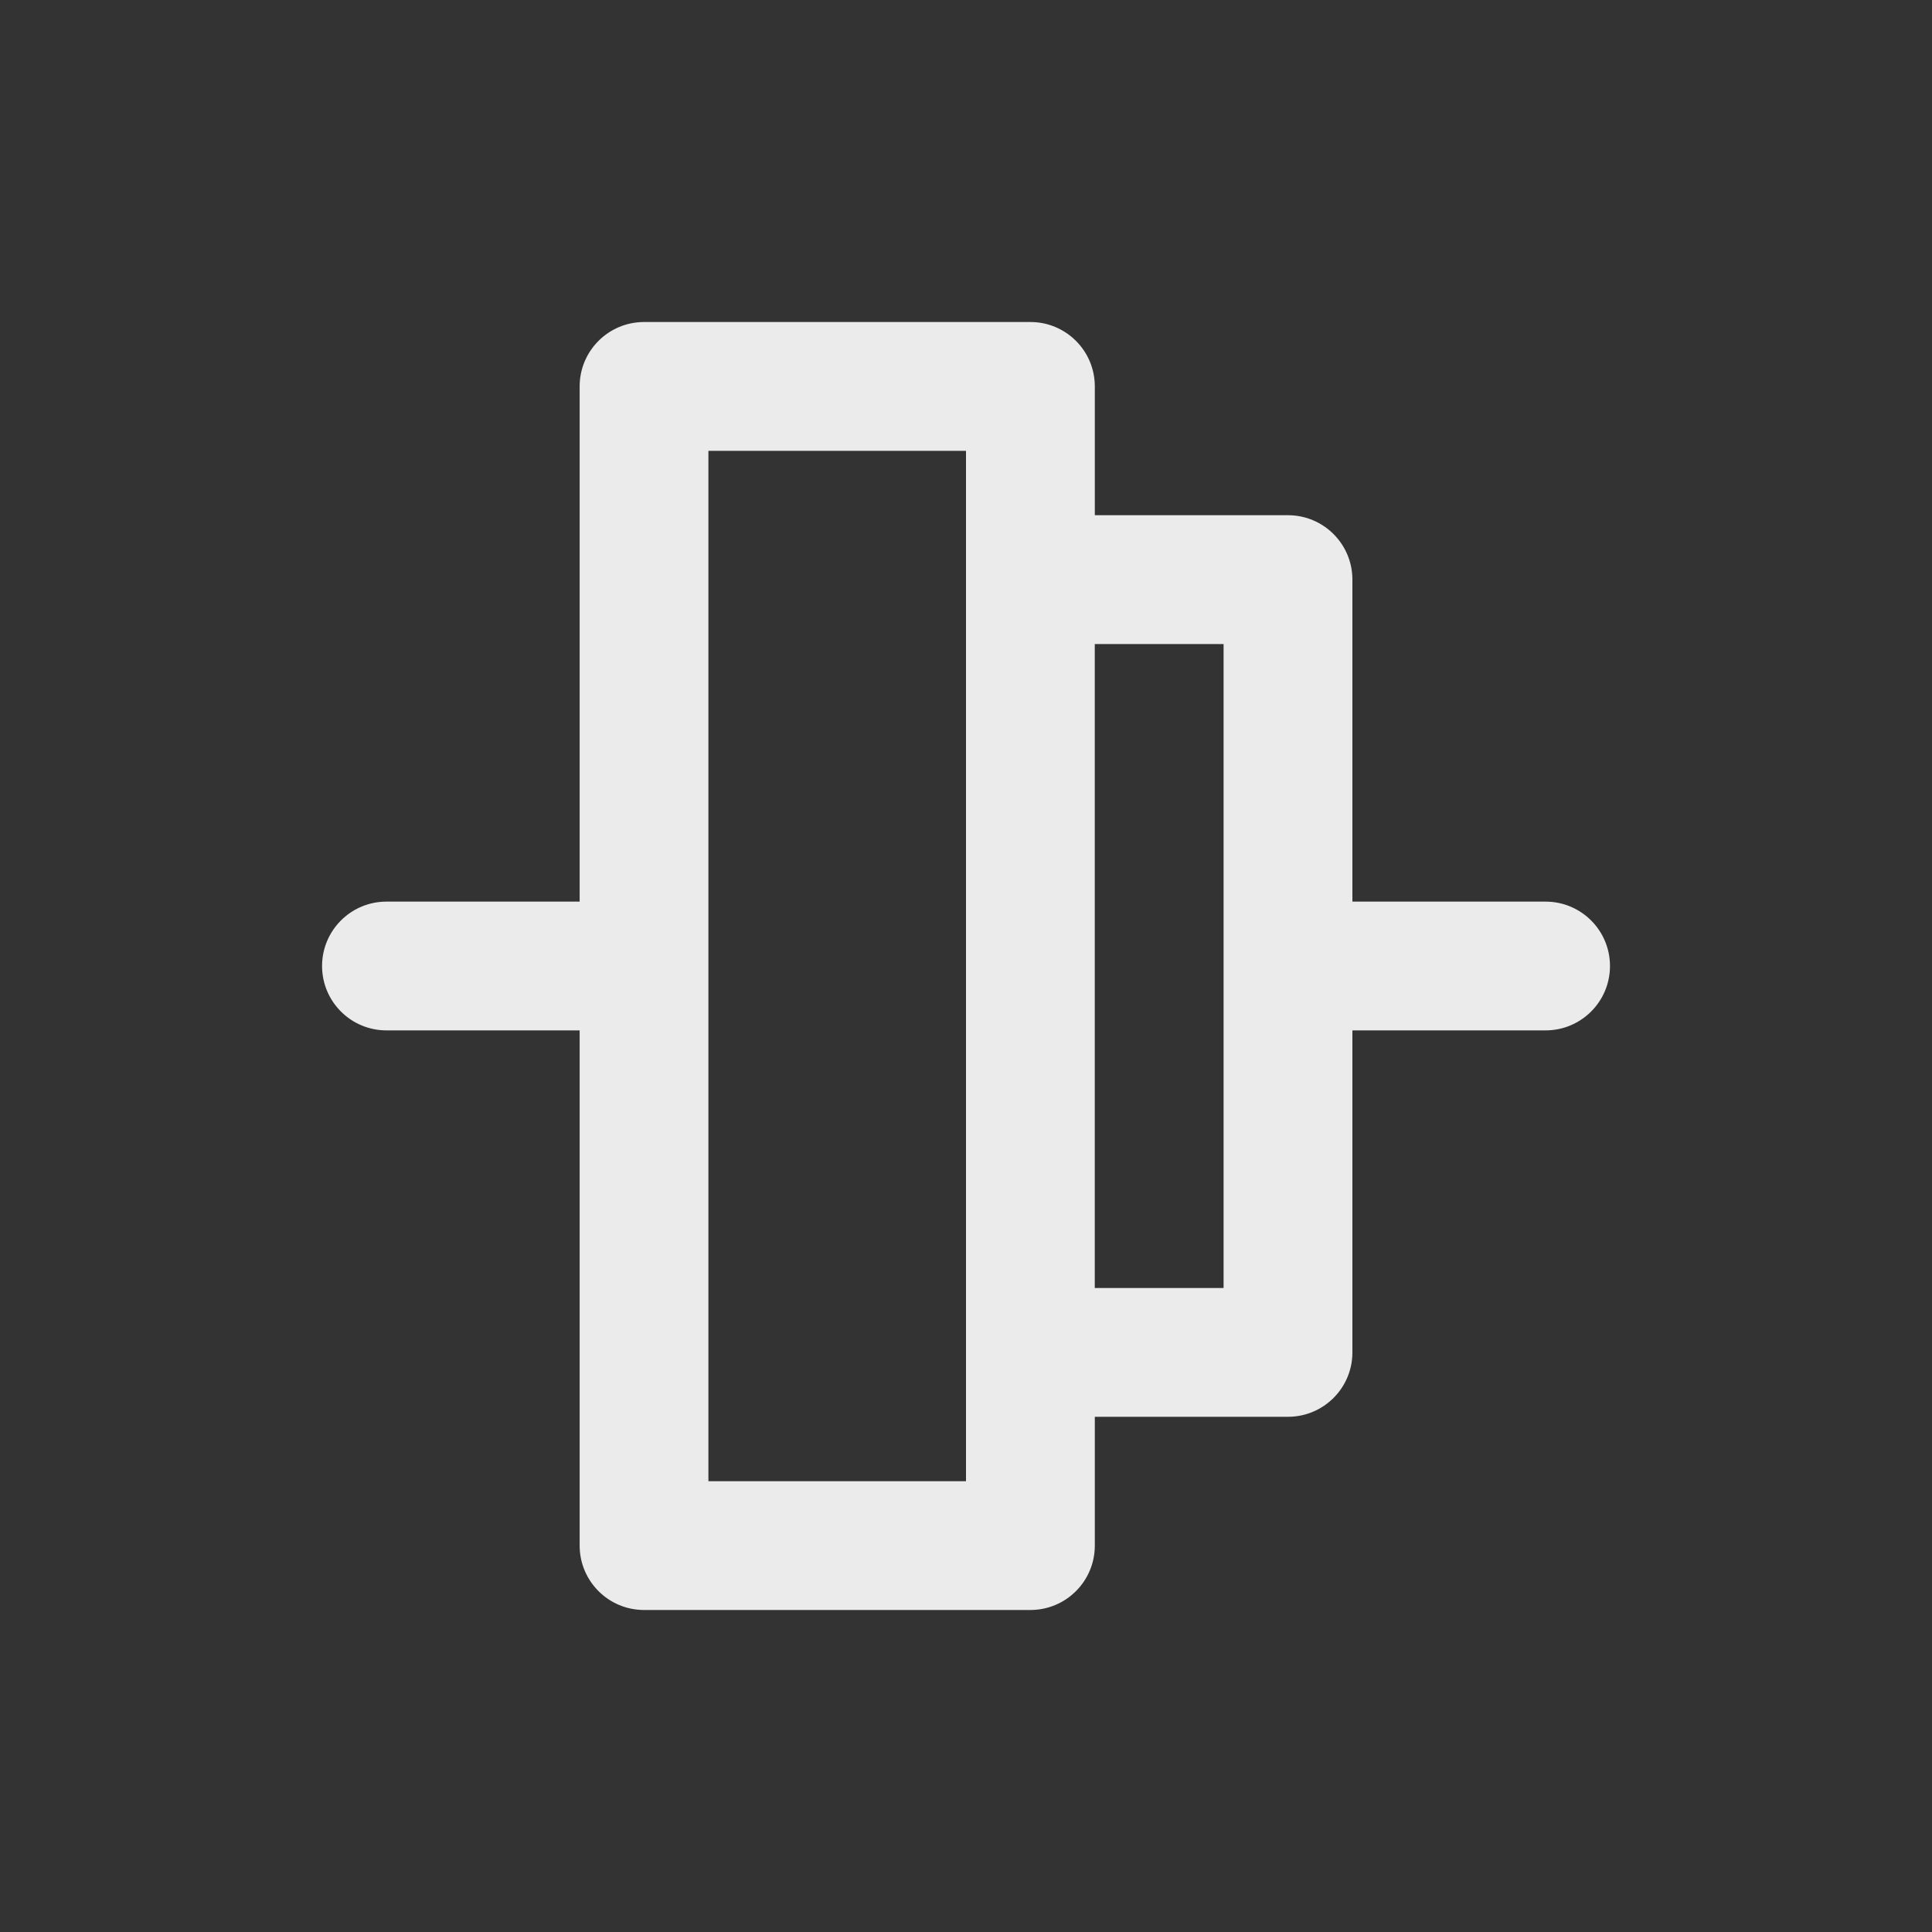 <!-- Generated by IcoMoon.io -->
<svg version="1.1" xmlns="http://www.w3.org/2000/svg" width="40" height="40" viewBox="0 0 40 40">
<rect x="0" y="0" width="40" height="40" fill="#333333" stroke="none"/>
<title>vertical-align-center</title>
<path fill="#ebebeb" d="M32 18.667h-4v-6.667c0-0.736-0.597-1.333-1.333-1.333v0h-4v-2.667c0-0.736-0.597-1.333-1.333-1.333v0h-8c-0.736 0-1.333 0.597-1.333 1.333v0 10.667h-4c-0.736 0-1.333 0.597-1.333 1.333s0.597 1.333 1.333 1.333v0h4v10.667c0 0.736 0.597 1.333 1.333 1.333v0h8c0.736 0 1.333-0.597 1.333-1.333v0-2.667h4c0.736 0 1.333-0.597 1.333-1.333v0-6.667h4c0.736 0 1.333-0.597 1.333-1.333s-0.597-1.333-1.333-1.333v0zM20 30.667h-5.333v-21.333h5.333zM25.333 26.667h-2.667v-13.333h2.667z"></path>
</svg>

